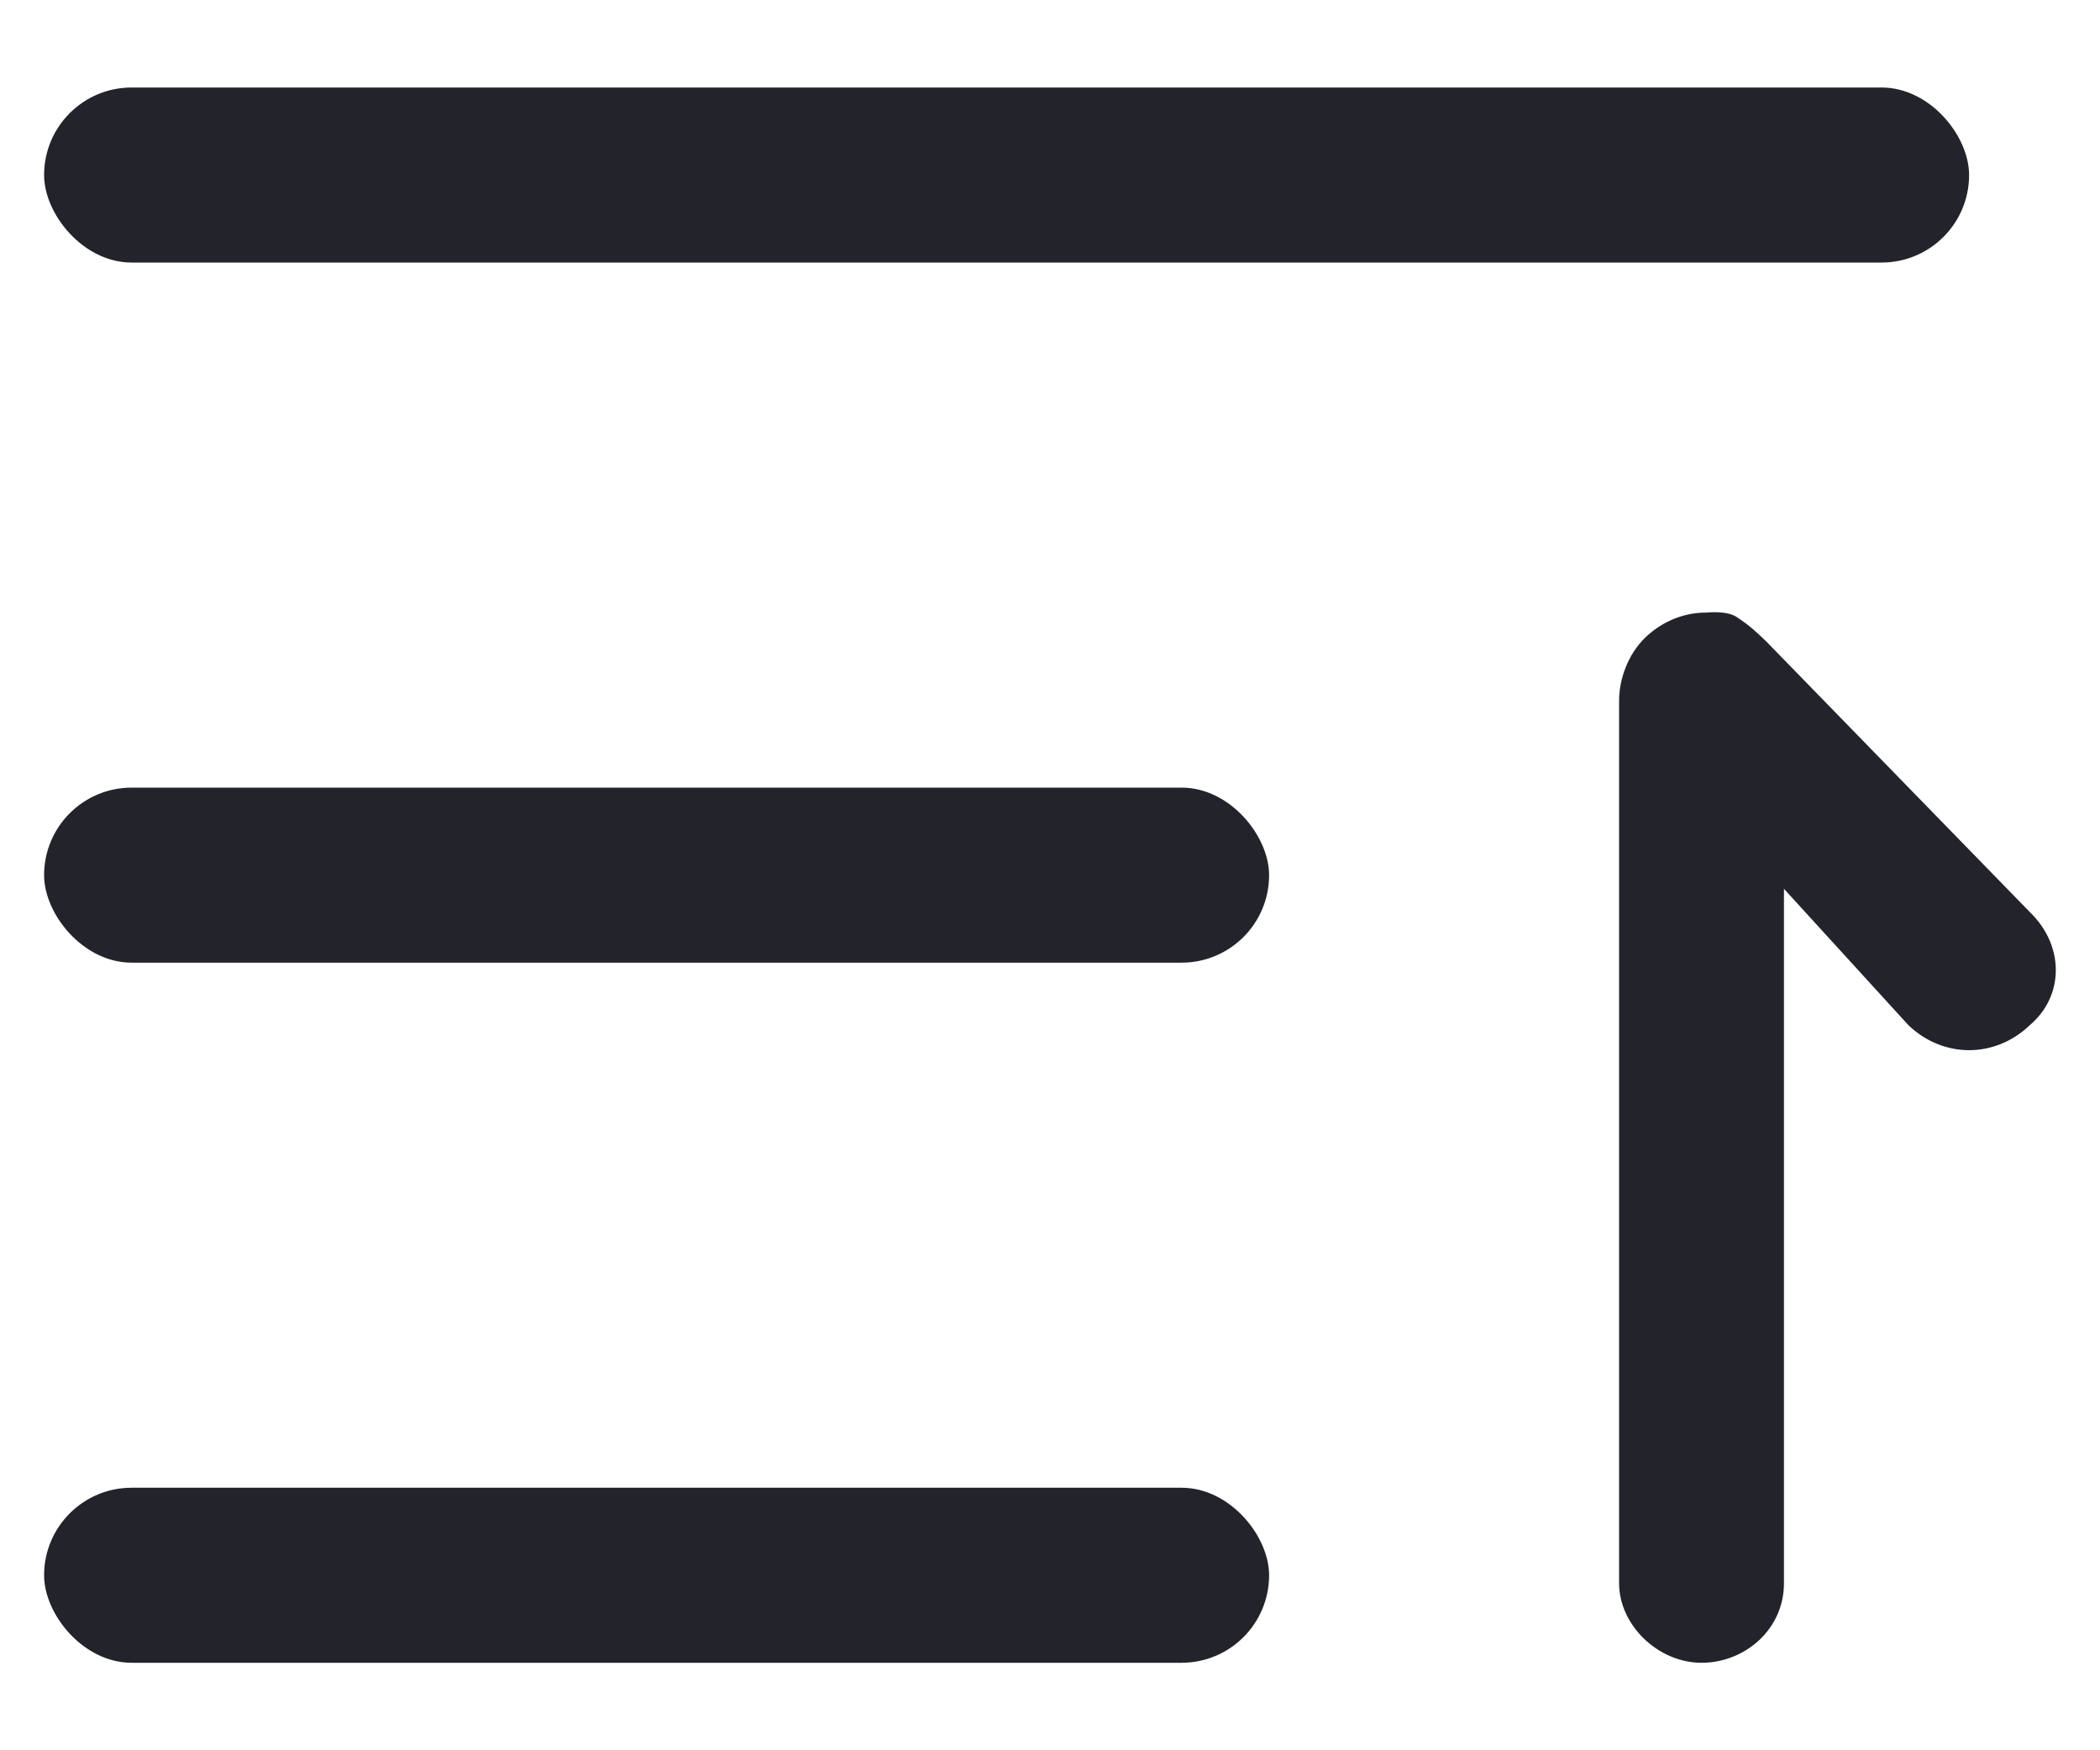 <svg width="12" height="10" viewBox="0 0 12 10" fill="none" xmlns="http://www.w3.org/2000/svg">
<path d="M9.401 3.643C9.5 3.548 9.624 3.5 9.748 3.5C9.752 3.5 9.864 3.487 9.922 3.524C9.996 3.572 10.046 3.619 10.095 3.667L11.599 5.211C11.797 5.402 11.797 5.689 11.599 5.857C11.5 5.952 11.376 6 11.252 6C11.128 6 11.004 5.952 10.905 5.857L10.194 5.078L10.194 9.046C10.194 9.309 9.971 9.5 9.723 9.5C9.475 9.5 9.252 9.285 9.252 9.046L9.252 4.002C9.252 3.882 9.302 3.739 9.401 3.643Z" fill="#22232B"/>
<rect x="0.252" y="0.5" width="11" height="1" rx="0.5" fill="#22232B"/>
<rect x="0.252" y="4.5" width="7" height="1" rx="0.5" fill="#22232B"/>
<rect x="0.252" y="8.5" width="7" height="1" rx="0.5" fill="#22232B"/>
</svg>
